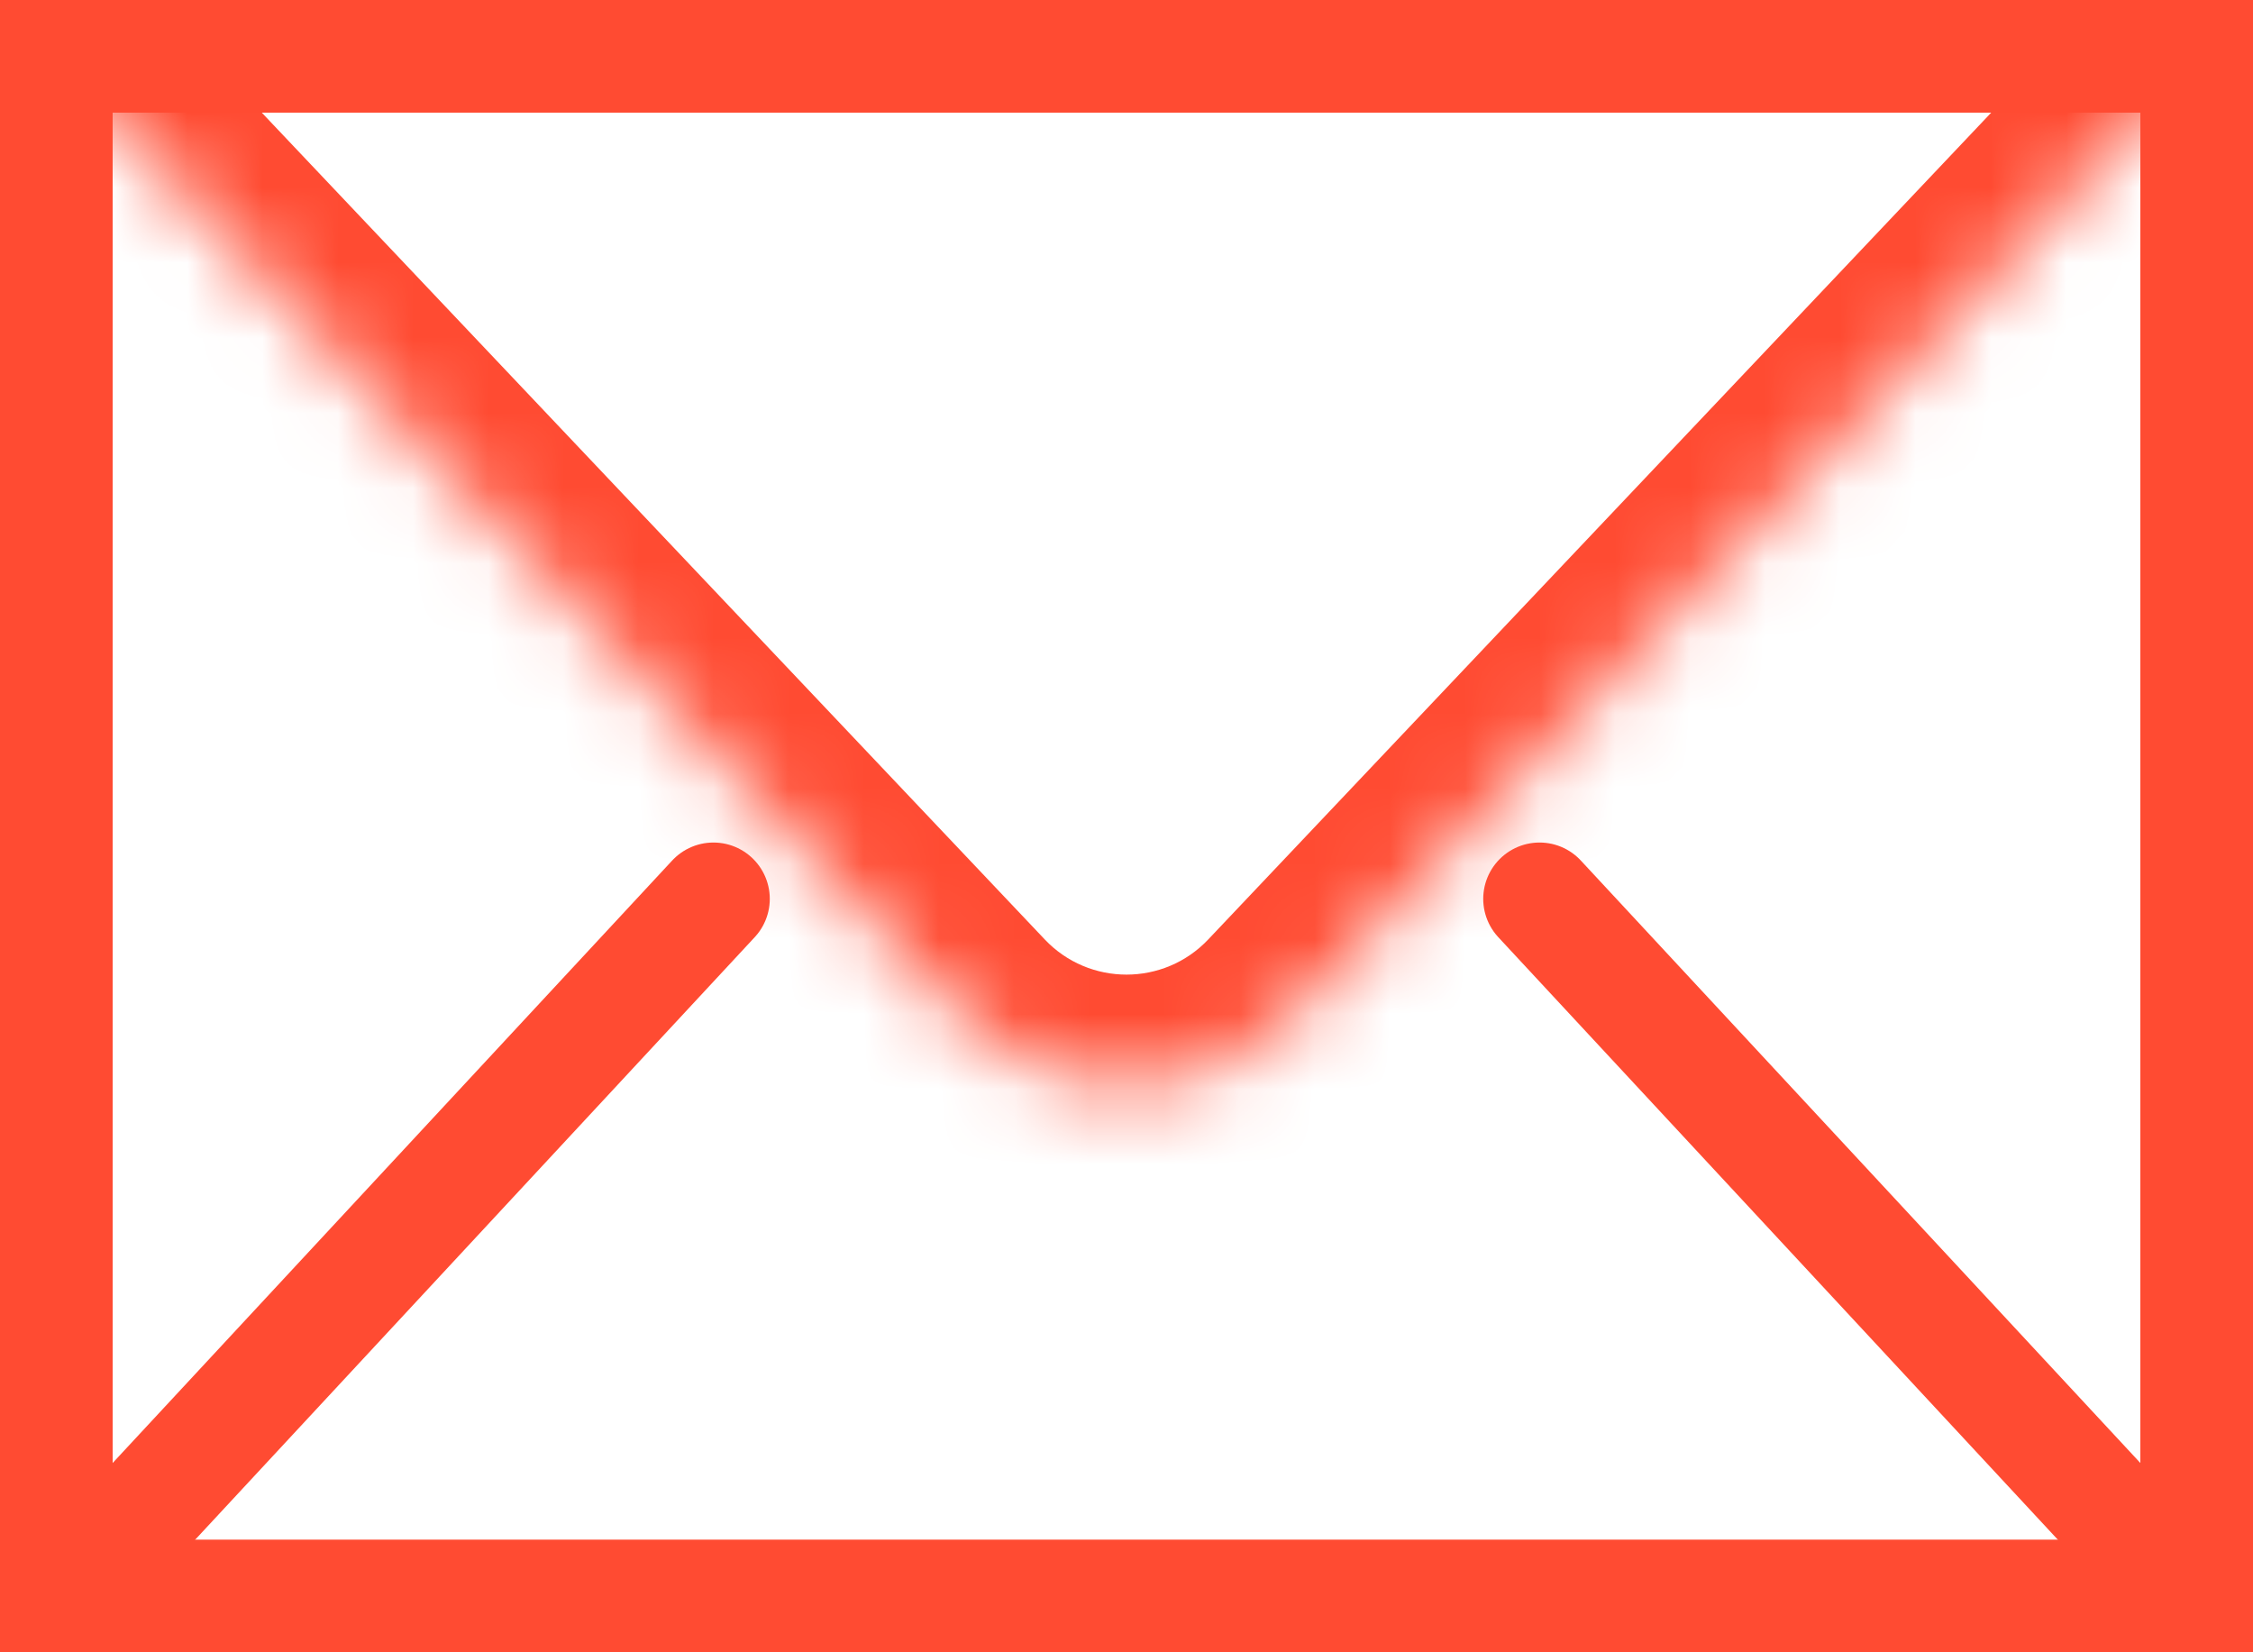 <svg width="30" height="22" viewBox="0 0 30 22" fill="none" xmlns="http://www.w3.org/2000/svg">
    <mask id="path-1-inside-1_0_266" fill="white">
        <path d="M0 0L12.822 13.54C14.005 14.789 15.995 14.789 17.178 13.54L30 0"/>
    </mask>
    <path d="M1.089 -1.031C0.52 -1.633 -0.43 -1.659 -1.031 -1.089C-1.633 -0.52 -1.659 0.43 -1.089 1.031L1.089 -1.031ZM31.089 1.031C31.659 0.43 31.633 -0.52 31.031 -1.089C30.43 -1.659 29.48 -1.633 28.911 -1.031L31.089 1.031ZM17.178 13.54L16.089 12.508L17.178 13.54ZM-1.089 1.031L11.733 14.571L13.911 12.508L1.089 -1.031L-1.089 1.031ZM18.267 14.571L31.089 1.031L28.911 -1.031L16.089 12.508L18.267 14.571ZM11.733 14.571C13.508 16.446 16.492 16.446 18.267 14.571L16.089 12.508C15.498 13.133 14.502 13.133 13.911 12.508L11.733 14.571Z" fill="#FF4B32" mask="url(#path-1-inside-1_0_266)"/>
    <path d="M29 21.12L20.5 11.968M1 21.12L9.5 11.968" stroke="#FF4B32" stroke-width="1.5" stroke-linecap="round" stroke-linejoin="round"/>
    <rect x="0.75" y="0.75" width="28.5" height="20.5" stroke="#FF4B32" stroke-width="1.5"/>
</svg>
